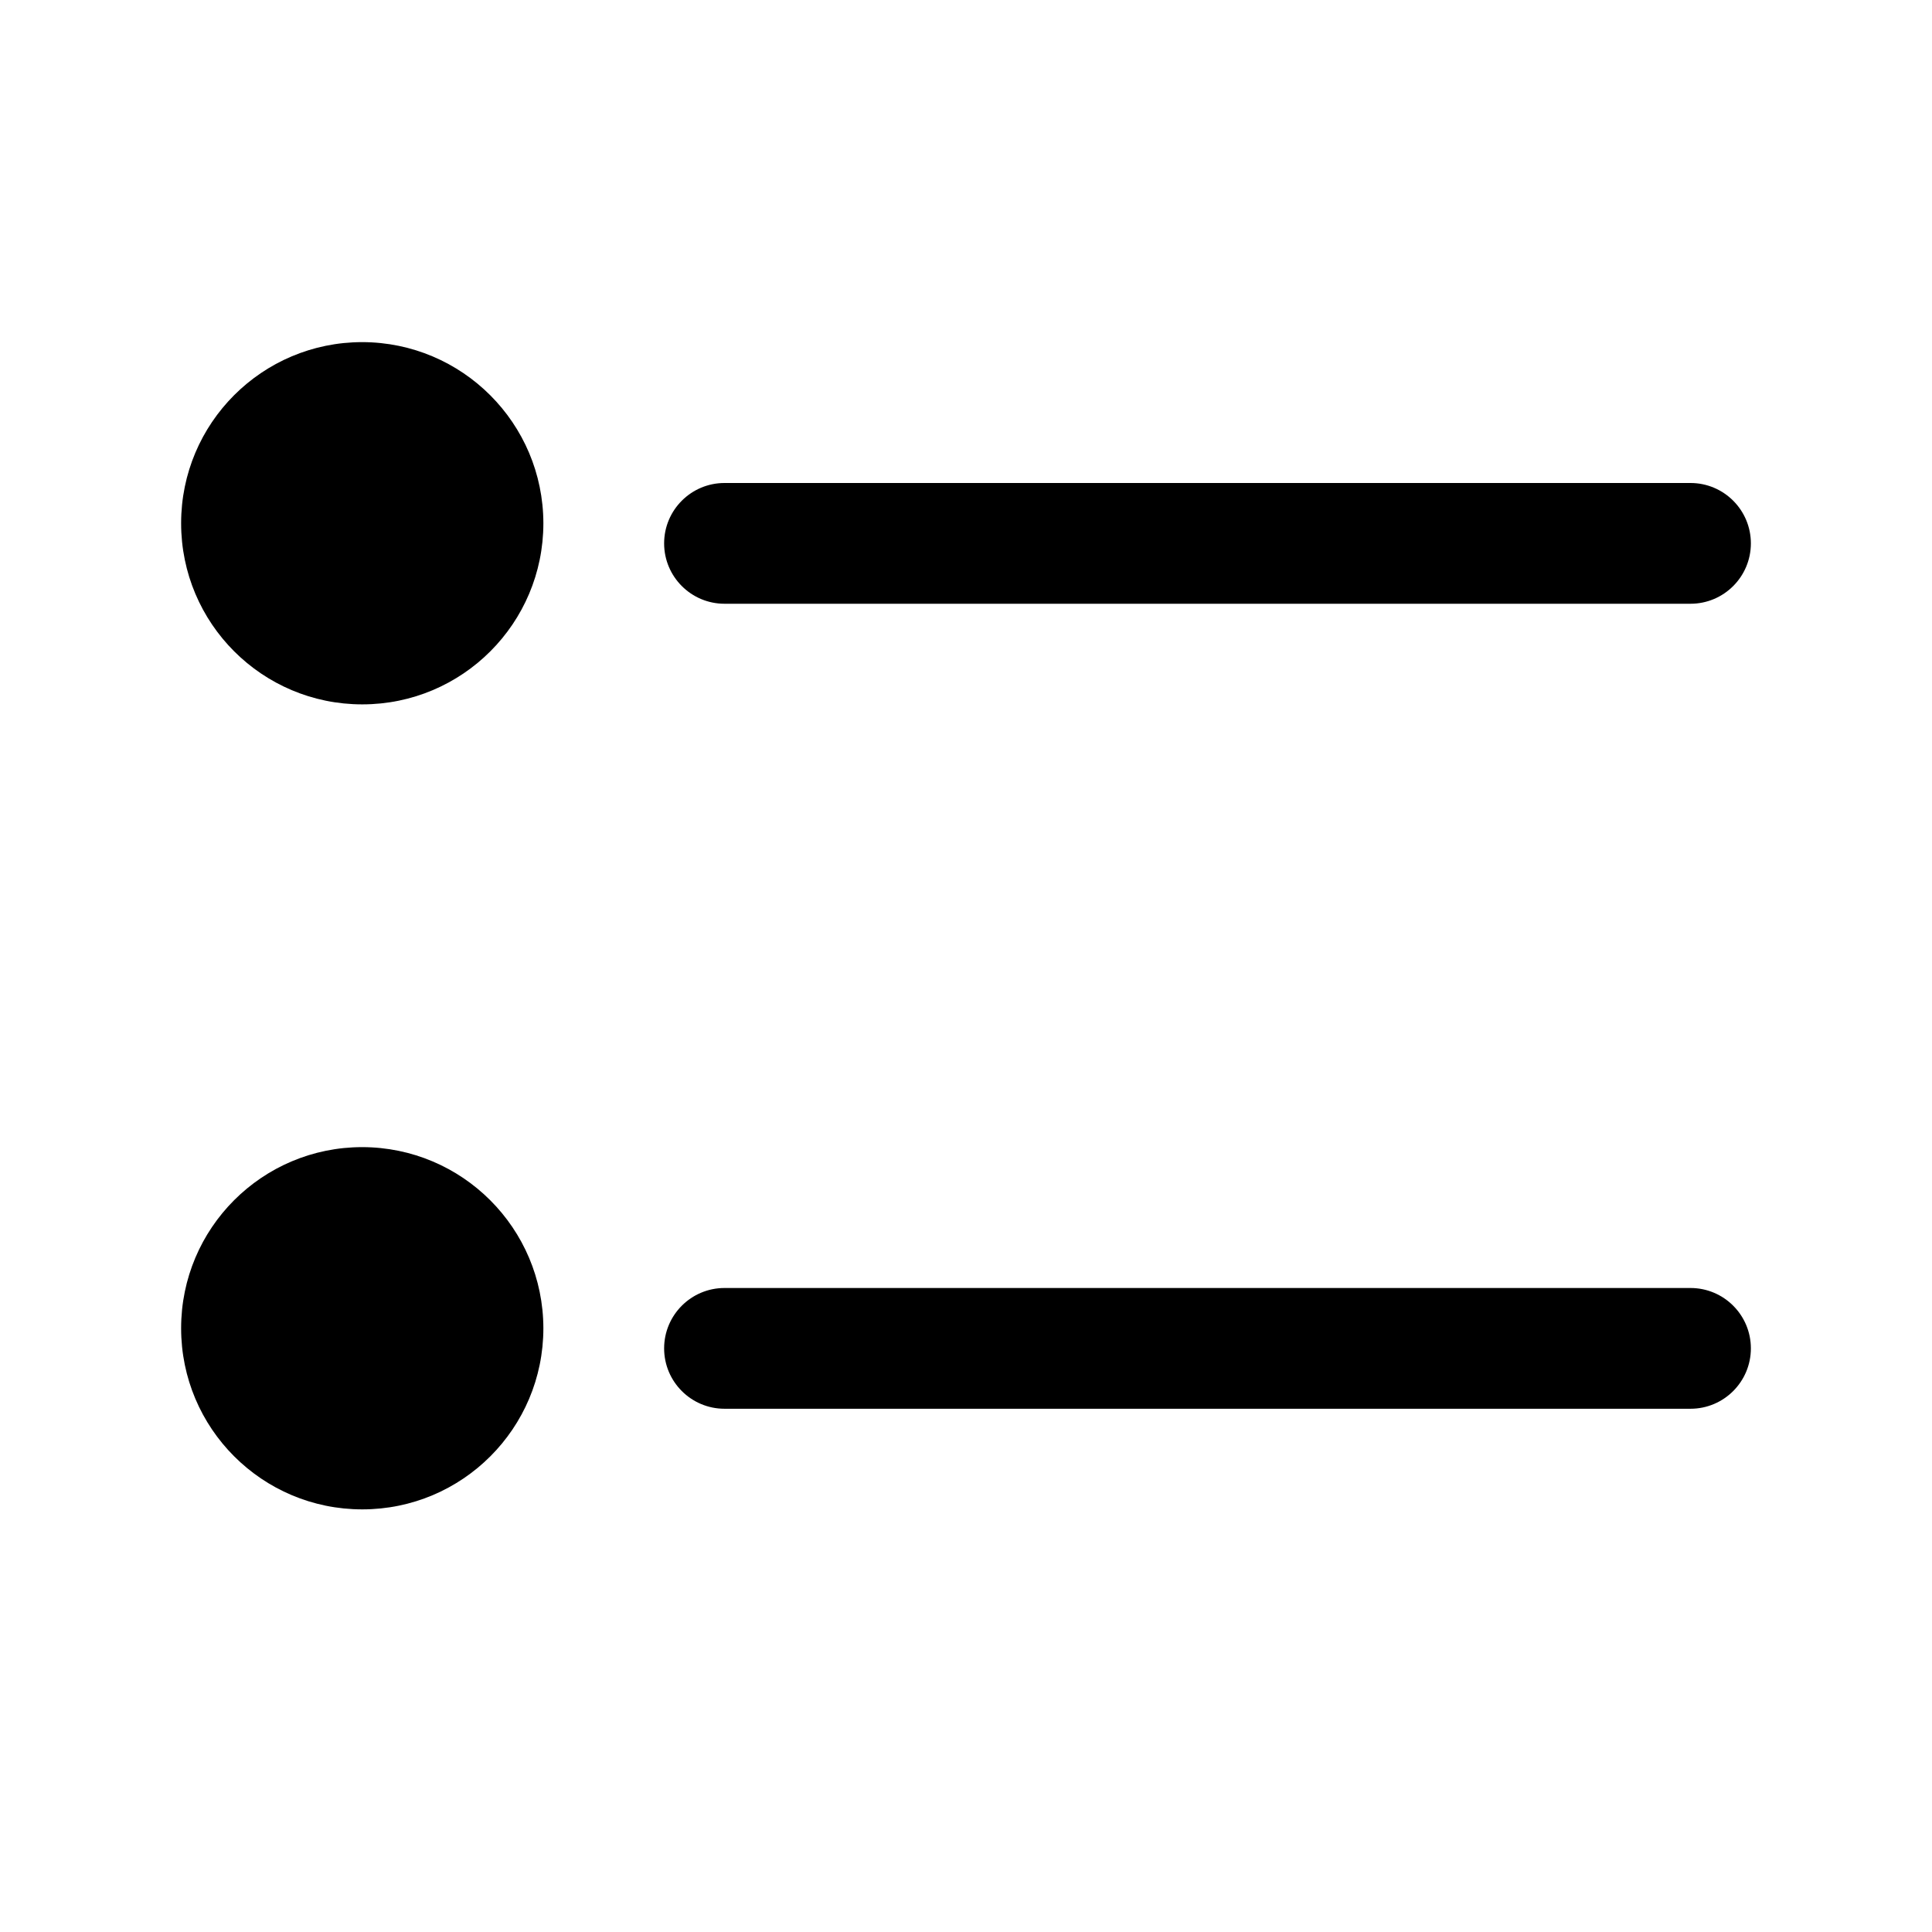 <?xml version="1.0" encoding="utf-8"?>
<svg xmlns="http://www.w3.org/2000/svg" width="24" height="24" viewBox="0 0 24 24">
    <path d="M21.75 16.75c0 .414-.336.75-.75.75H9c-.414 0-.75-.336-.75-.75S8.586 16 9 16h12c.414 0 .75.336.75.75z"/>
    <path d="M9 7.5h12c.414 0 .75-.336.75-.75S21.414 6 21 6H9c-.414 0-.75.336-.75.75s.336.75.75.75z"/>
    <path d="M4.5 4.25c-1.243 0-2.25 1.007-2.25 2.25S3.257 8.75 4.5 8.75 6.75 7.743 6.75 6.5C6.748 5.258 5.742 4.252 4.5 4.25z"/>
    <path d="M4.5 14.25c-1.243 0-2.25 1.007-2.25 2.25s1.007 2.25 2.25 2.25 2.25-1.007 2.25-2.25c-.002-1.242-1.008-2.248-2.25-2.25z"/>
</svg>
